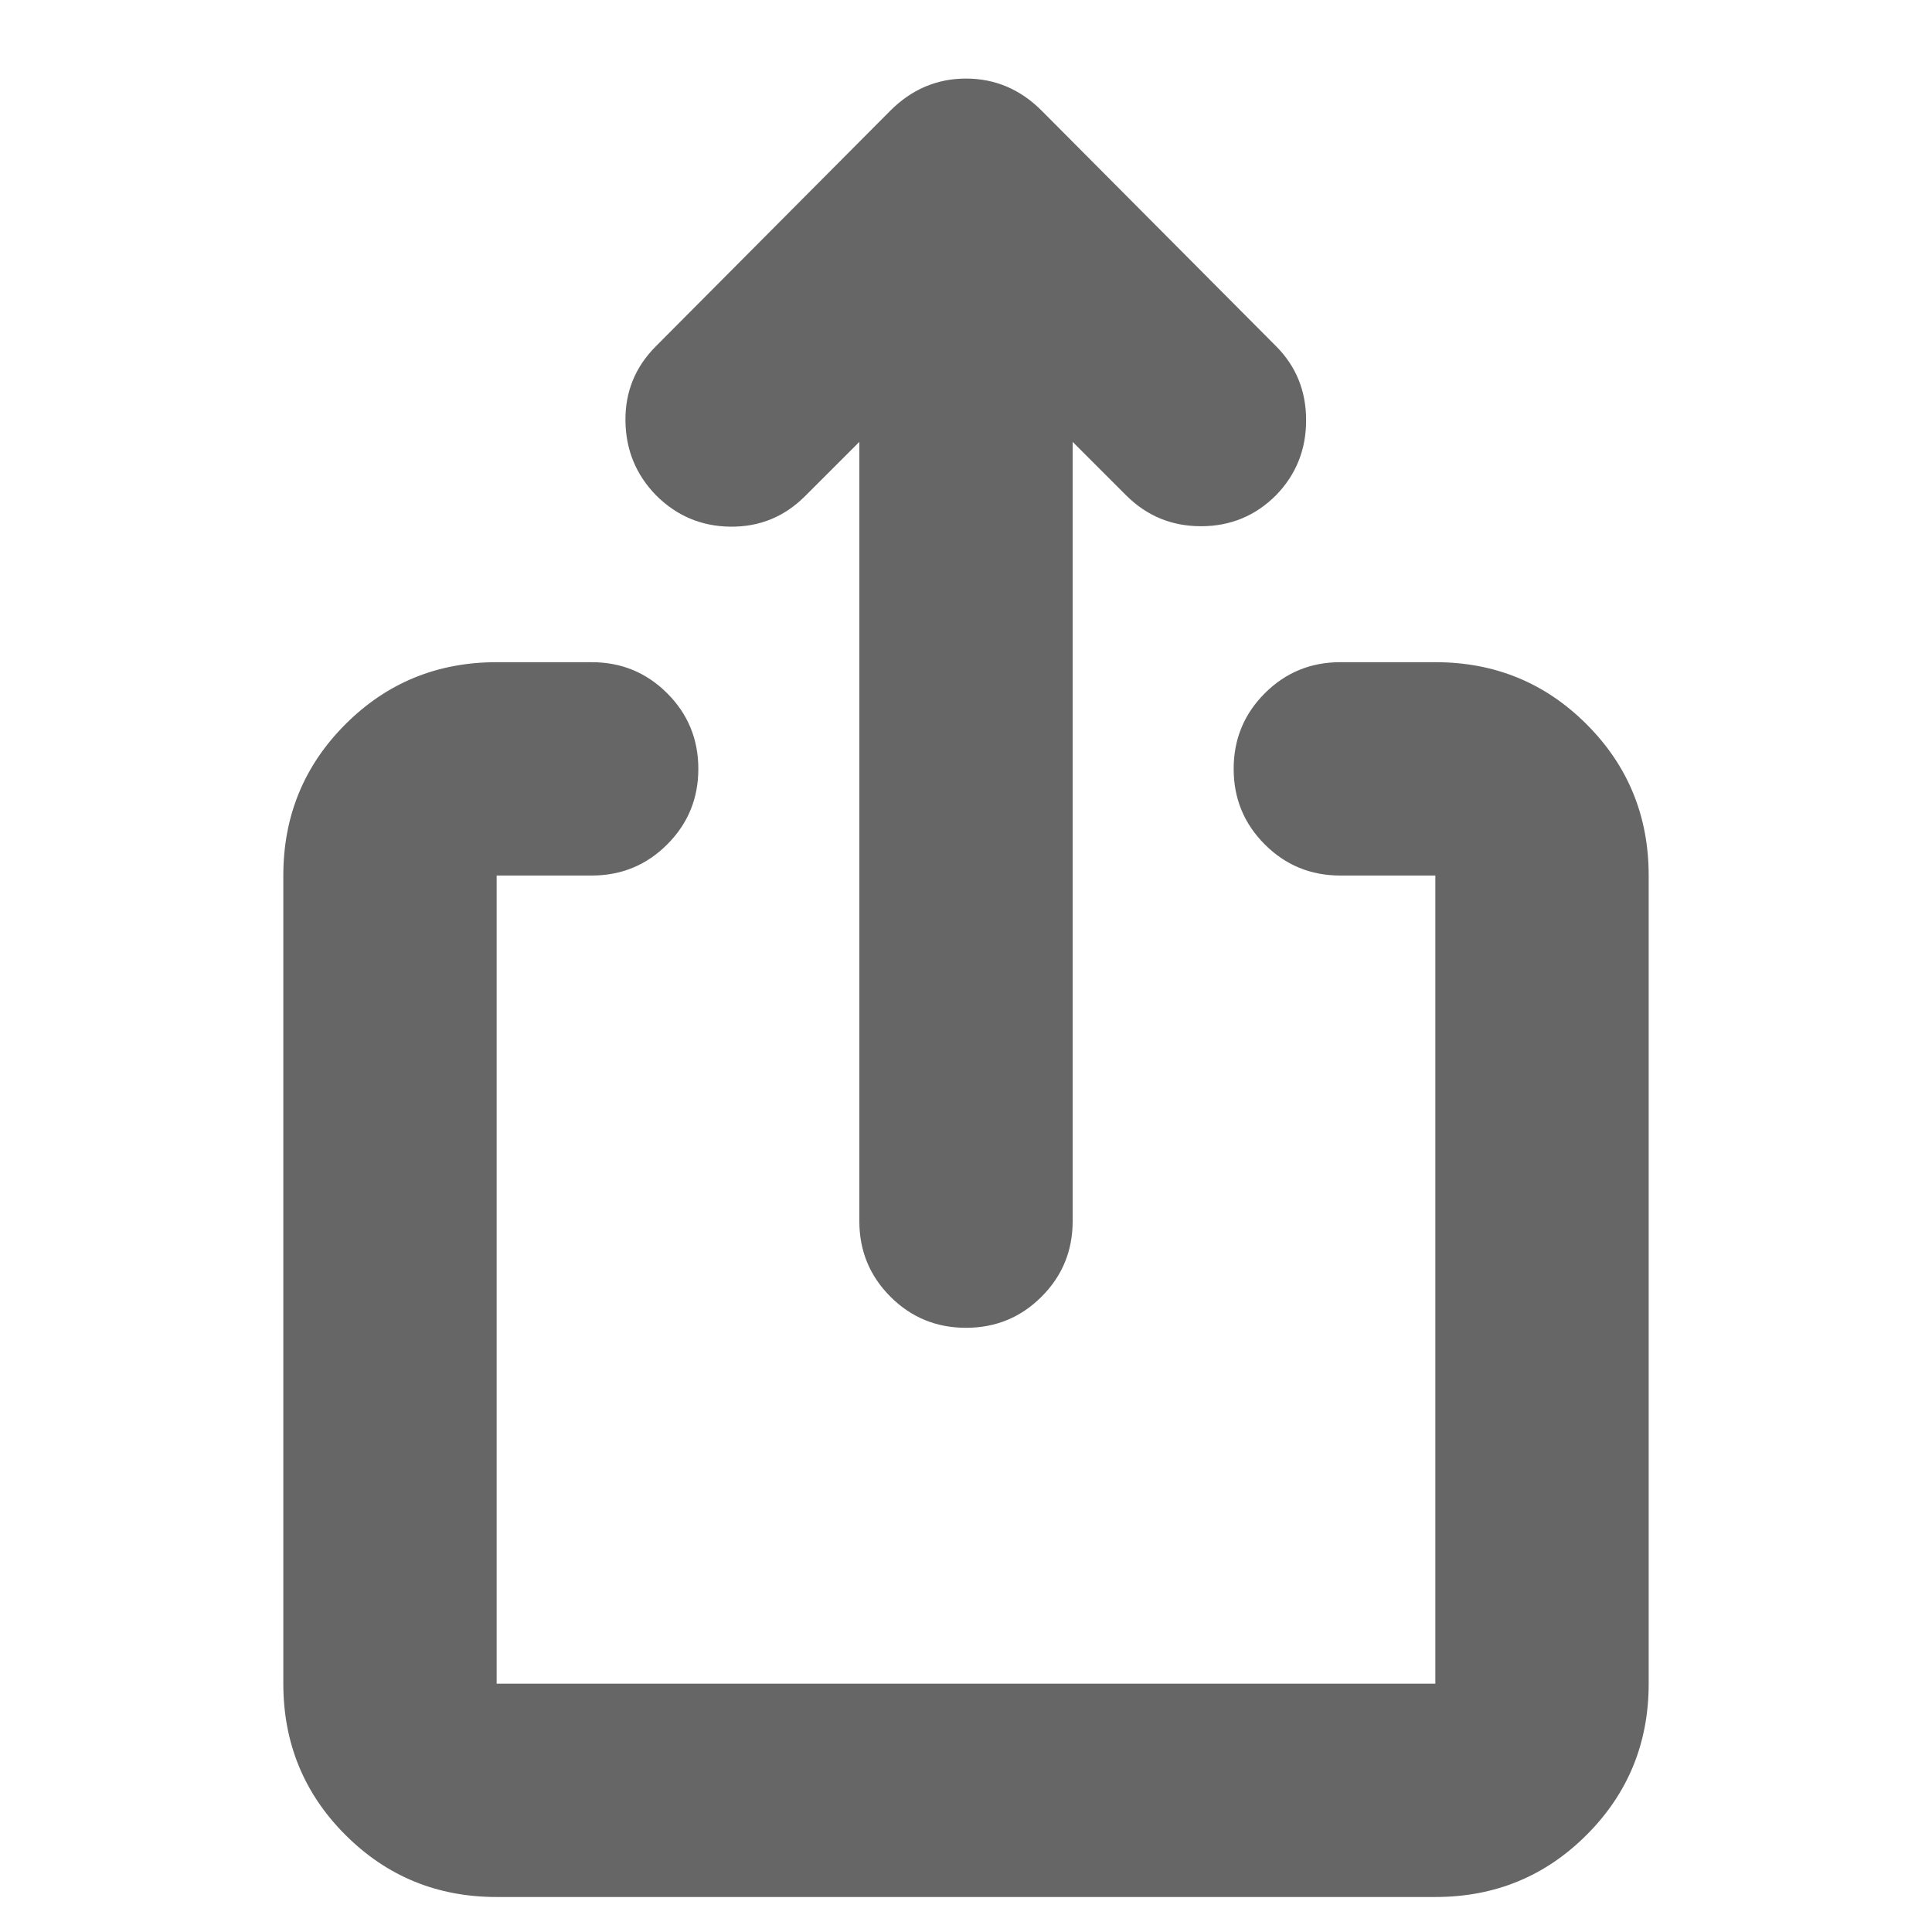 <svg xmlns="http://www.w3.org/2000/svg" height="24px" viewBox="0 -960 960 960" width="24px" fill="#666">
  <title>iOS Share Icon</title>
  <path d="M246.78-17.39q-44.3 0-75.15-30.85-30.85-30.85-30.85-75.15v-401.56q0-44.31 30.85-75.16 30.85-30.85 75.15-30.85H294q22.09 0 37.54 15.46Q347-600.04 347-577.96q0 22.09-15.46 37.55-15.45 15.46-37.54 15.46h-47.22v401.56h466.44v-401.56H666q-22.09 0-37.54-15.46Q613-555.87 613-577.96q0-22.08 15.46-37.54 15.45-15.46 37.54-15.46h47.22q44.3 0 75.15 30.85 30.85 30.85 30.85 75.16v401.56q0 44.3-30.85 75.15-30.85 30.85-75.15 30.85H246.78ZM427-740.43l-26.96 26.95Q384.65-698.09 363-698.3q-21.65-.22-37.04-15.61-14.96-15.39-15.18-37.05-.22-21.65 15.18-37.04l116.43-117q15.96-15.96 37.61-15.96T517.61-905l116.43 117Q649-773.04 649-751.17q0 21.87-14.96 37.26-15.39 15.39-37.26 15.39-21.87 0-37.26-15.39L533-740.43v387.21q0 22.09-15.46 37.55-15.45 15.45-37.54 15.45t-37.54-15.45Q427-331.13 427-353.22v-387.21Z"/>
</svg>